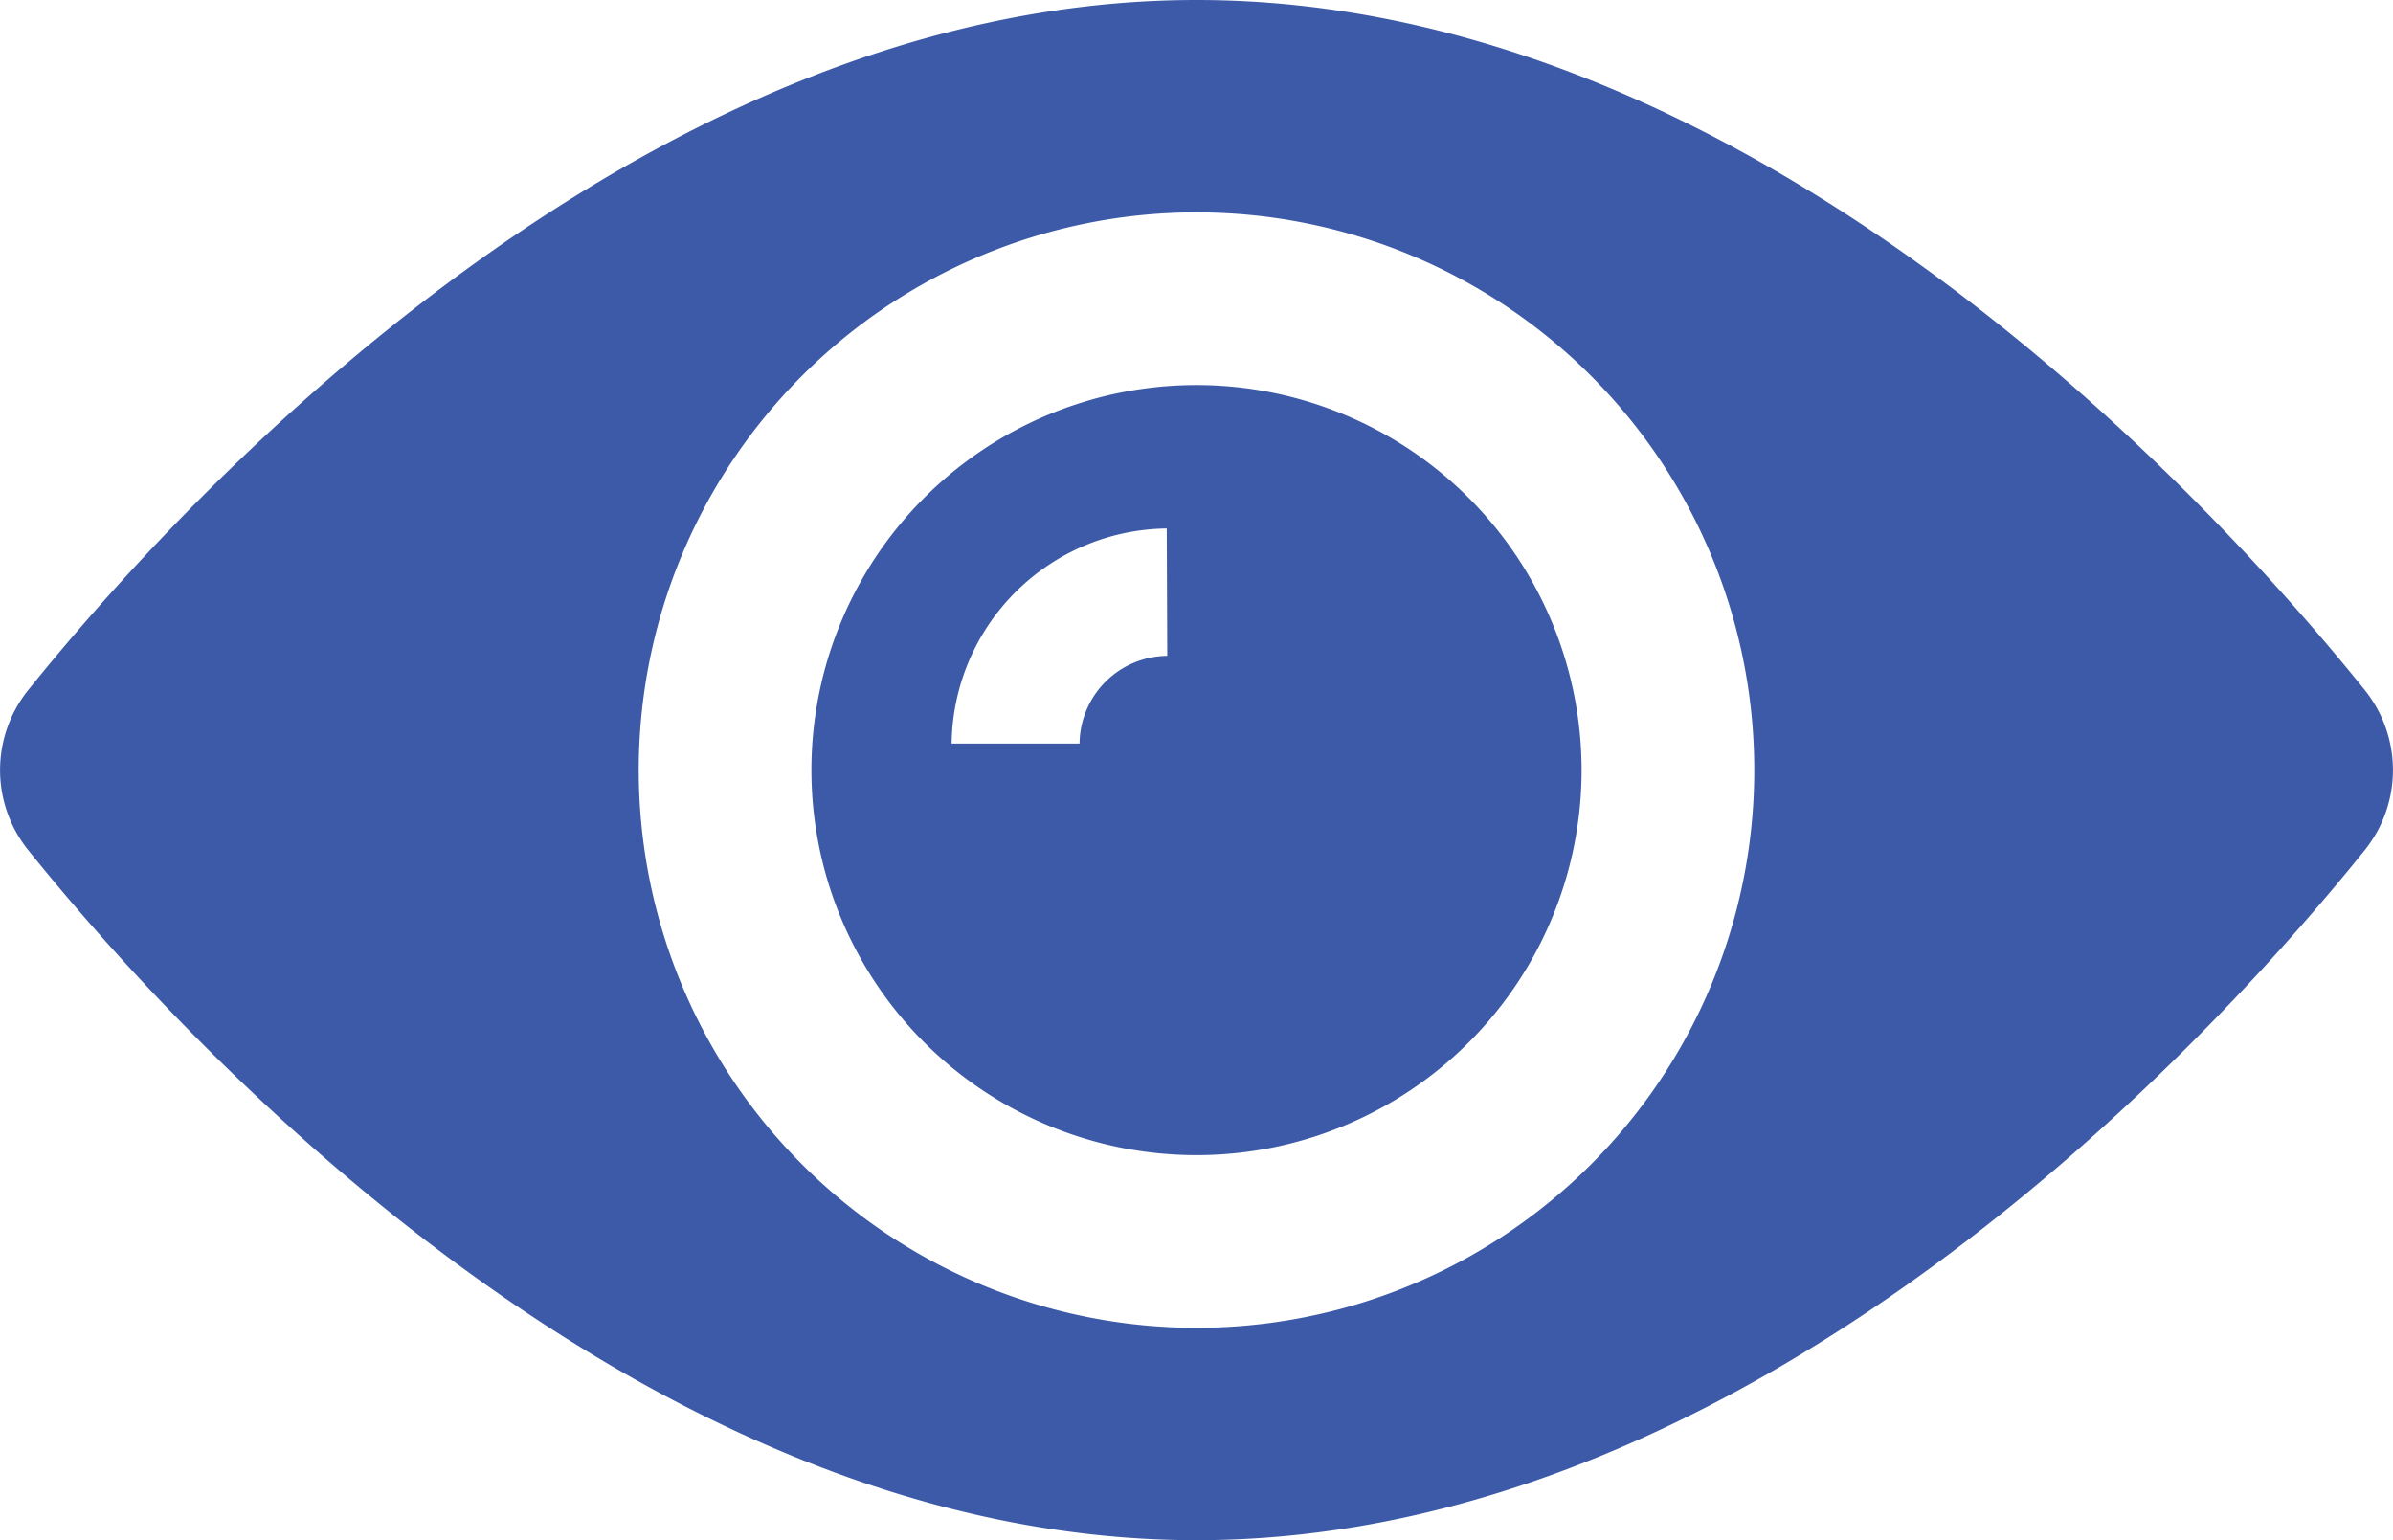  <svg id="Group_60" data-name="Group 60" xmlns="http://www.w3.org/2000/svg" xmlns:xlink="http://www.w3.org/1999/xlink" width="18.5" height="11.909" viewBox="0 0 18.5 11.909">
                <defs>
                  <clipPath id="clip-path">
                    <rect id="Rectangle_119" data-name="Rectangle 119" width="18.5" height="11.909" fill="#3c5aa8"/>
                  </clipPath>
                </defs>
                <g id="Group_59" data-name="Group 59" transform="translate(0 0)" clip-path="url(#clip-path)">
                  <path id="Path_185" data-name="Path 185" d="M159.393,74.24a2.977,2.977,0,1,0,2.977,2.977,2.979,2.979,0,0,0-2.977-2.977m-.226,2.094a.684.684,0,0,0-.678.678H157.5a1.683,1.683,0,0,1,1.663-1.663Z" transform="translate(-150.143 -71.263)" fill="#3c5aa8"/>
                  <path id="Path_186" data-name="Path 186" d="M18.284,5.338C17.278,4.086,13.685,0,9.25,0S1.222,4.086.216,5.338a.988.988,0,0,0,0,1.232c1.006,1.252,4.6,5.338,9.034,5.338s8.028-4.086,9.034-5.338a.988.988,0,0,0,0-1.232M9.25,10.266a4.312,4.312,0,1,1,4.312-4.312A4.311,4.311,0,0,1,9.25,10.266" transform="translate(0)" fill="#3c5aa8"/>
                </g>
              </svg>
